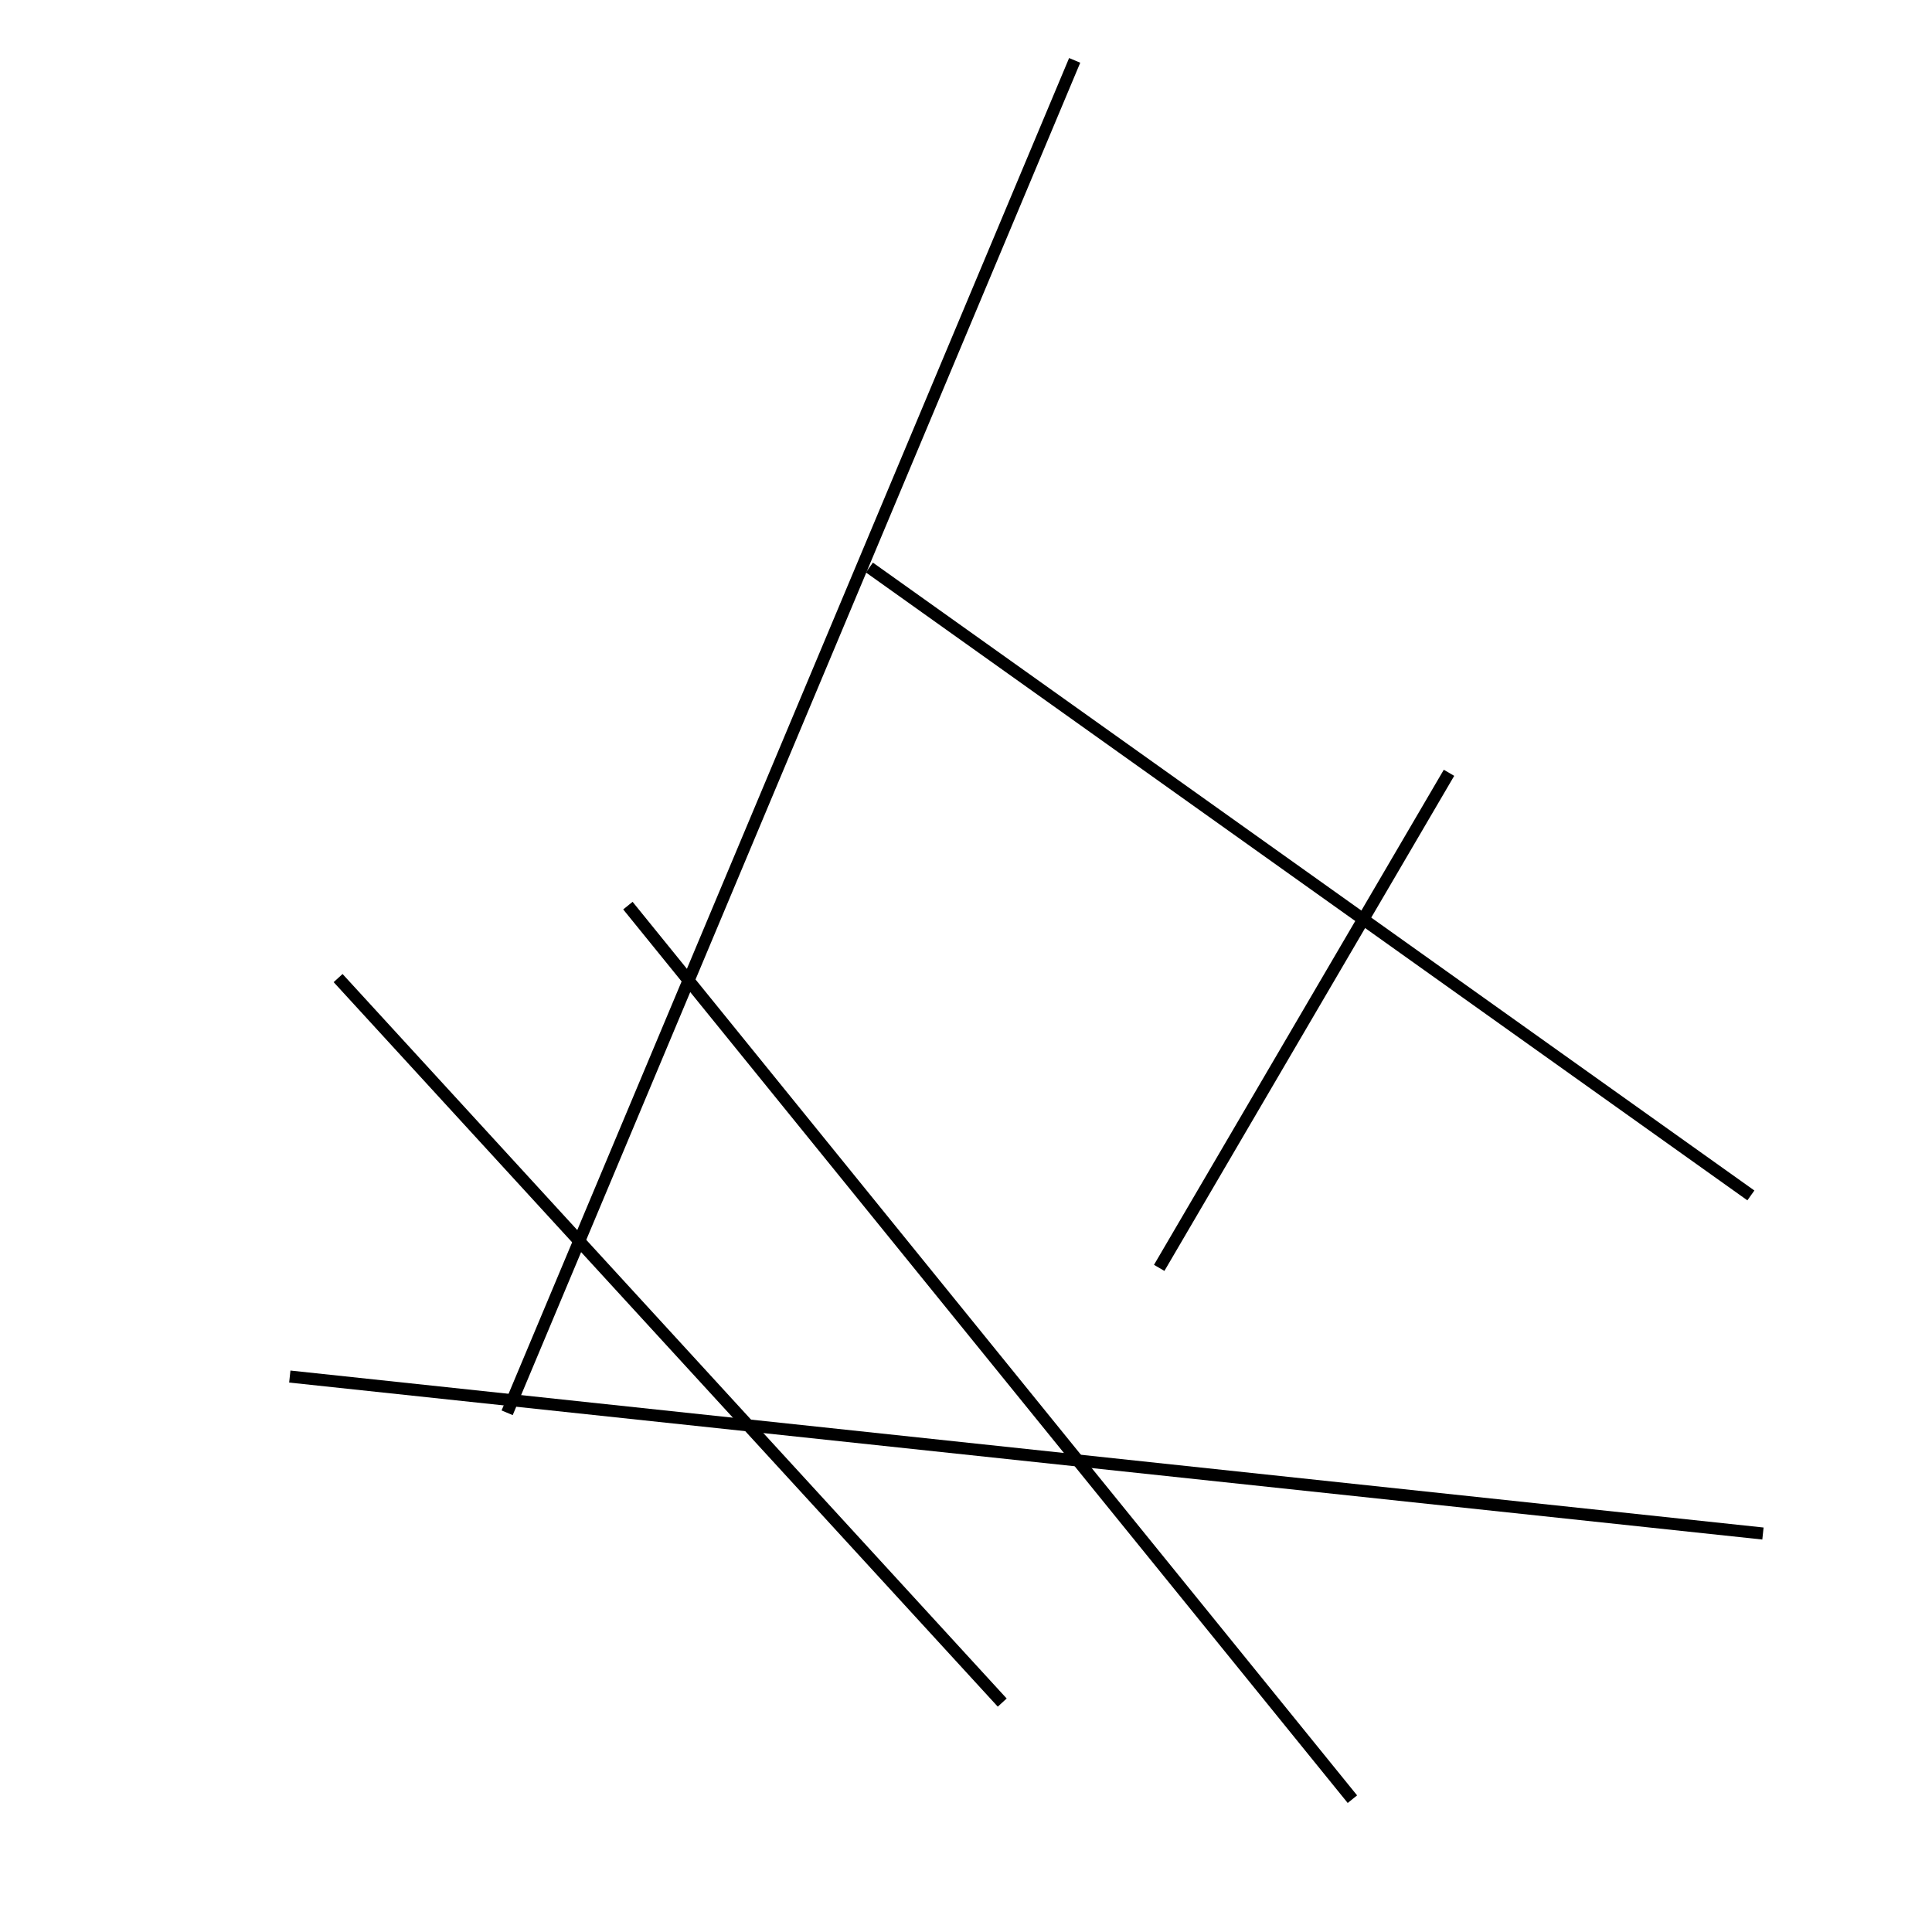 <?xml version="1.0" encoding="utf-8" ?>
<svg baseProfile="full" height="160" version="1.1" width="160" xmlns="http://www.w3.org/2000/svg" xmlns:ev="http://www.w3.org/2001/xml-events" xmlns:xlink="http://www.w3.org/1999/xlink"><defs /><line stroke="black" stroke-width="1" x1="145" x2="72" y1="99" y2="47" /><line stroke="black" stroke-width="1" x1="52" x2="112" y1="75" y2="149" /><line stroke="black" stroke-width="1" x1="146" x2="24" y1="127" y2="114" /><line stroke="black" stroke-width="1" x1="89" x2="42" y1="5" y2="117" /><line stroke="black" stroke-width="1" x1="28" x2="83" y1="81" y2="141" /><line stroke="black" stroke-width="1" x1="120" x2="96" y1="64" y2="105" /></svg>